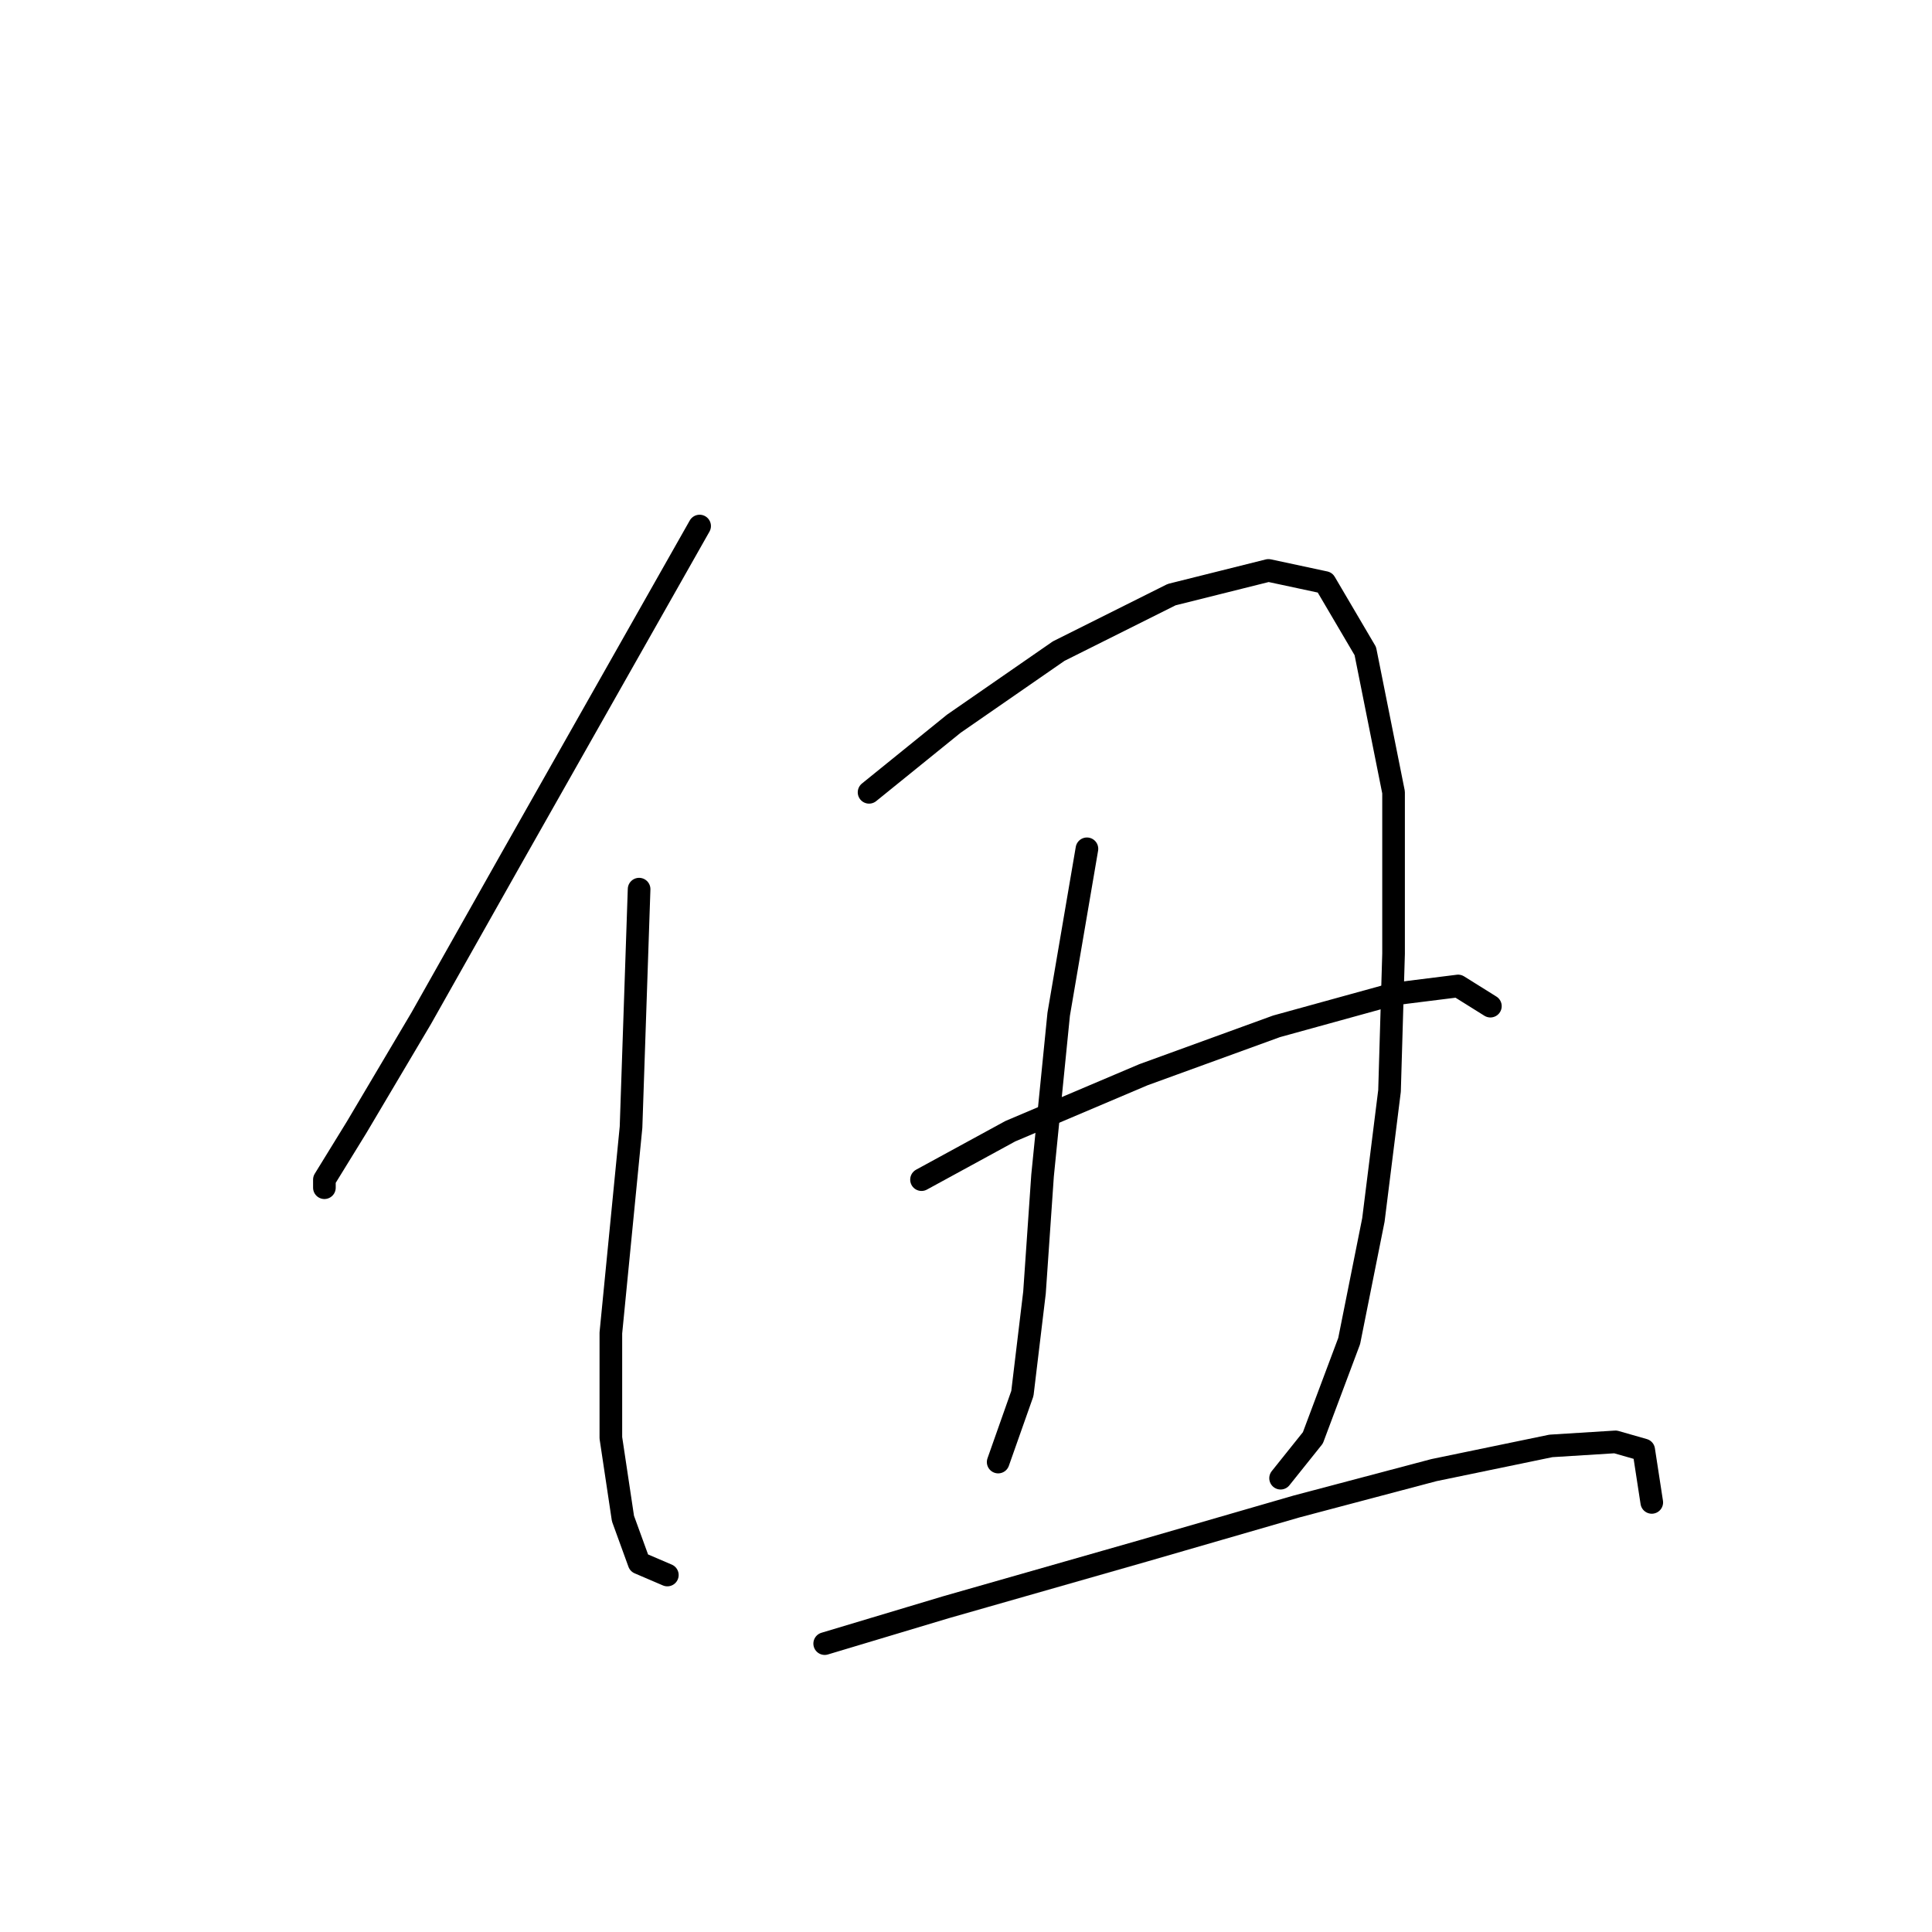 <?xml version="1.0" standalone="no"?>
    <svg width="256" height="256" xmlns="http://www.w3.org/2000/svg" version="1.1">
    <polyline stroke="black" stroke-width="3" stroke-linecap="round" fill="transparent" stroke-linejoin="round" points="92.703 69.703 67.577 114.075 55.816 134.924 47.262 149.358 42.985 156.308 42.985 157.377 42.985 157.377 " />
        <polyline stroke="black" stroke-width="3" stroke-linecap="round" fill="transparent" stroke-linejoin="round" points="84.684 117.817 83.615 149.358 80.942 176.622 80.942 190.522 82.546 201.214 84.684 207.095 88.426 208.698 88.426 208.698 " />
        <polyline stroke="black" stroke-width="3" stroke-linecap="round" fill="transparent" stroke-linejoin="round" points="115.156 104.986 126.383 95.898 140.282 86.275 155.251 78.791 168.081 75.584 175.566 77.187 180.912 86.275 184.654 104.986 184.654 126.37 184.119 144.547 181.981 161.654 178.773 177.692 173.962 190.522 169.685 195.868 169.685 195.868 " />
        <polyline stroke="black" stroke-width="3" stroke-linecap="round" fill="transparent" stroke-linejoin="round" points="144.024 112.471 140.282 134.389 138.144 155.773 137.075 171.277 135.471 184.641 132.263 193.73 132.263 193.73 " />
        <polyline stroke="black" stroke-width="3" stroke-linecap="round" fill="transparent" stroke-linejoin="round" points="122.106 156.308 133.867 149.893 151.509 142.408 169.15 135.993 184.654 131.716 193.207 130.647 197.484 133.32 197.484 133.32 " />
        <polyline stroke="black" stroke-width="3" stroke-linecap="round" fill="transparent" stroke-linejoin="round" points="109.276 217.787 125.313 212.975 151.509 205.491 171.823 199.61 190 194.799 205.503 191.591 214.057 191.057 217.799 192.126 218.868 199.076 218.868 199.076 " />
        </svg>